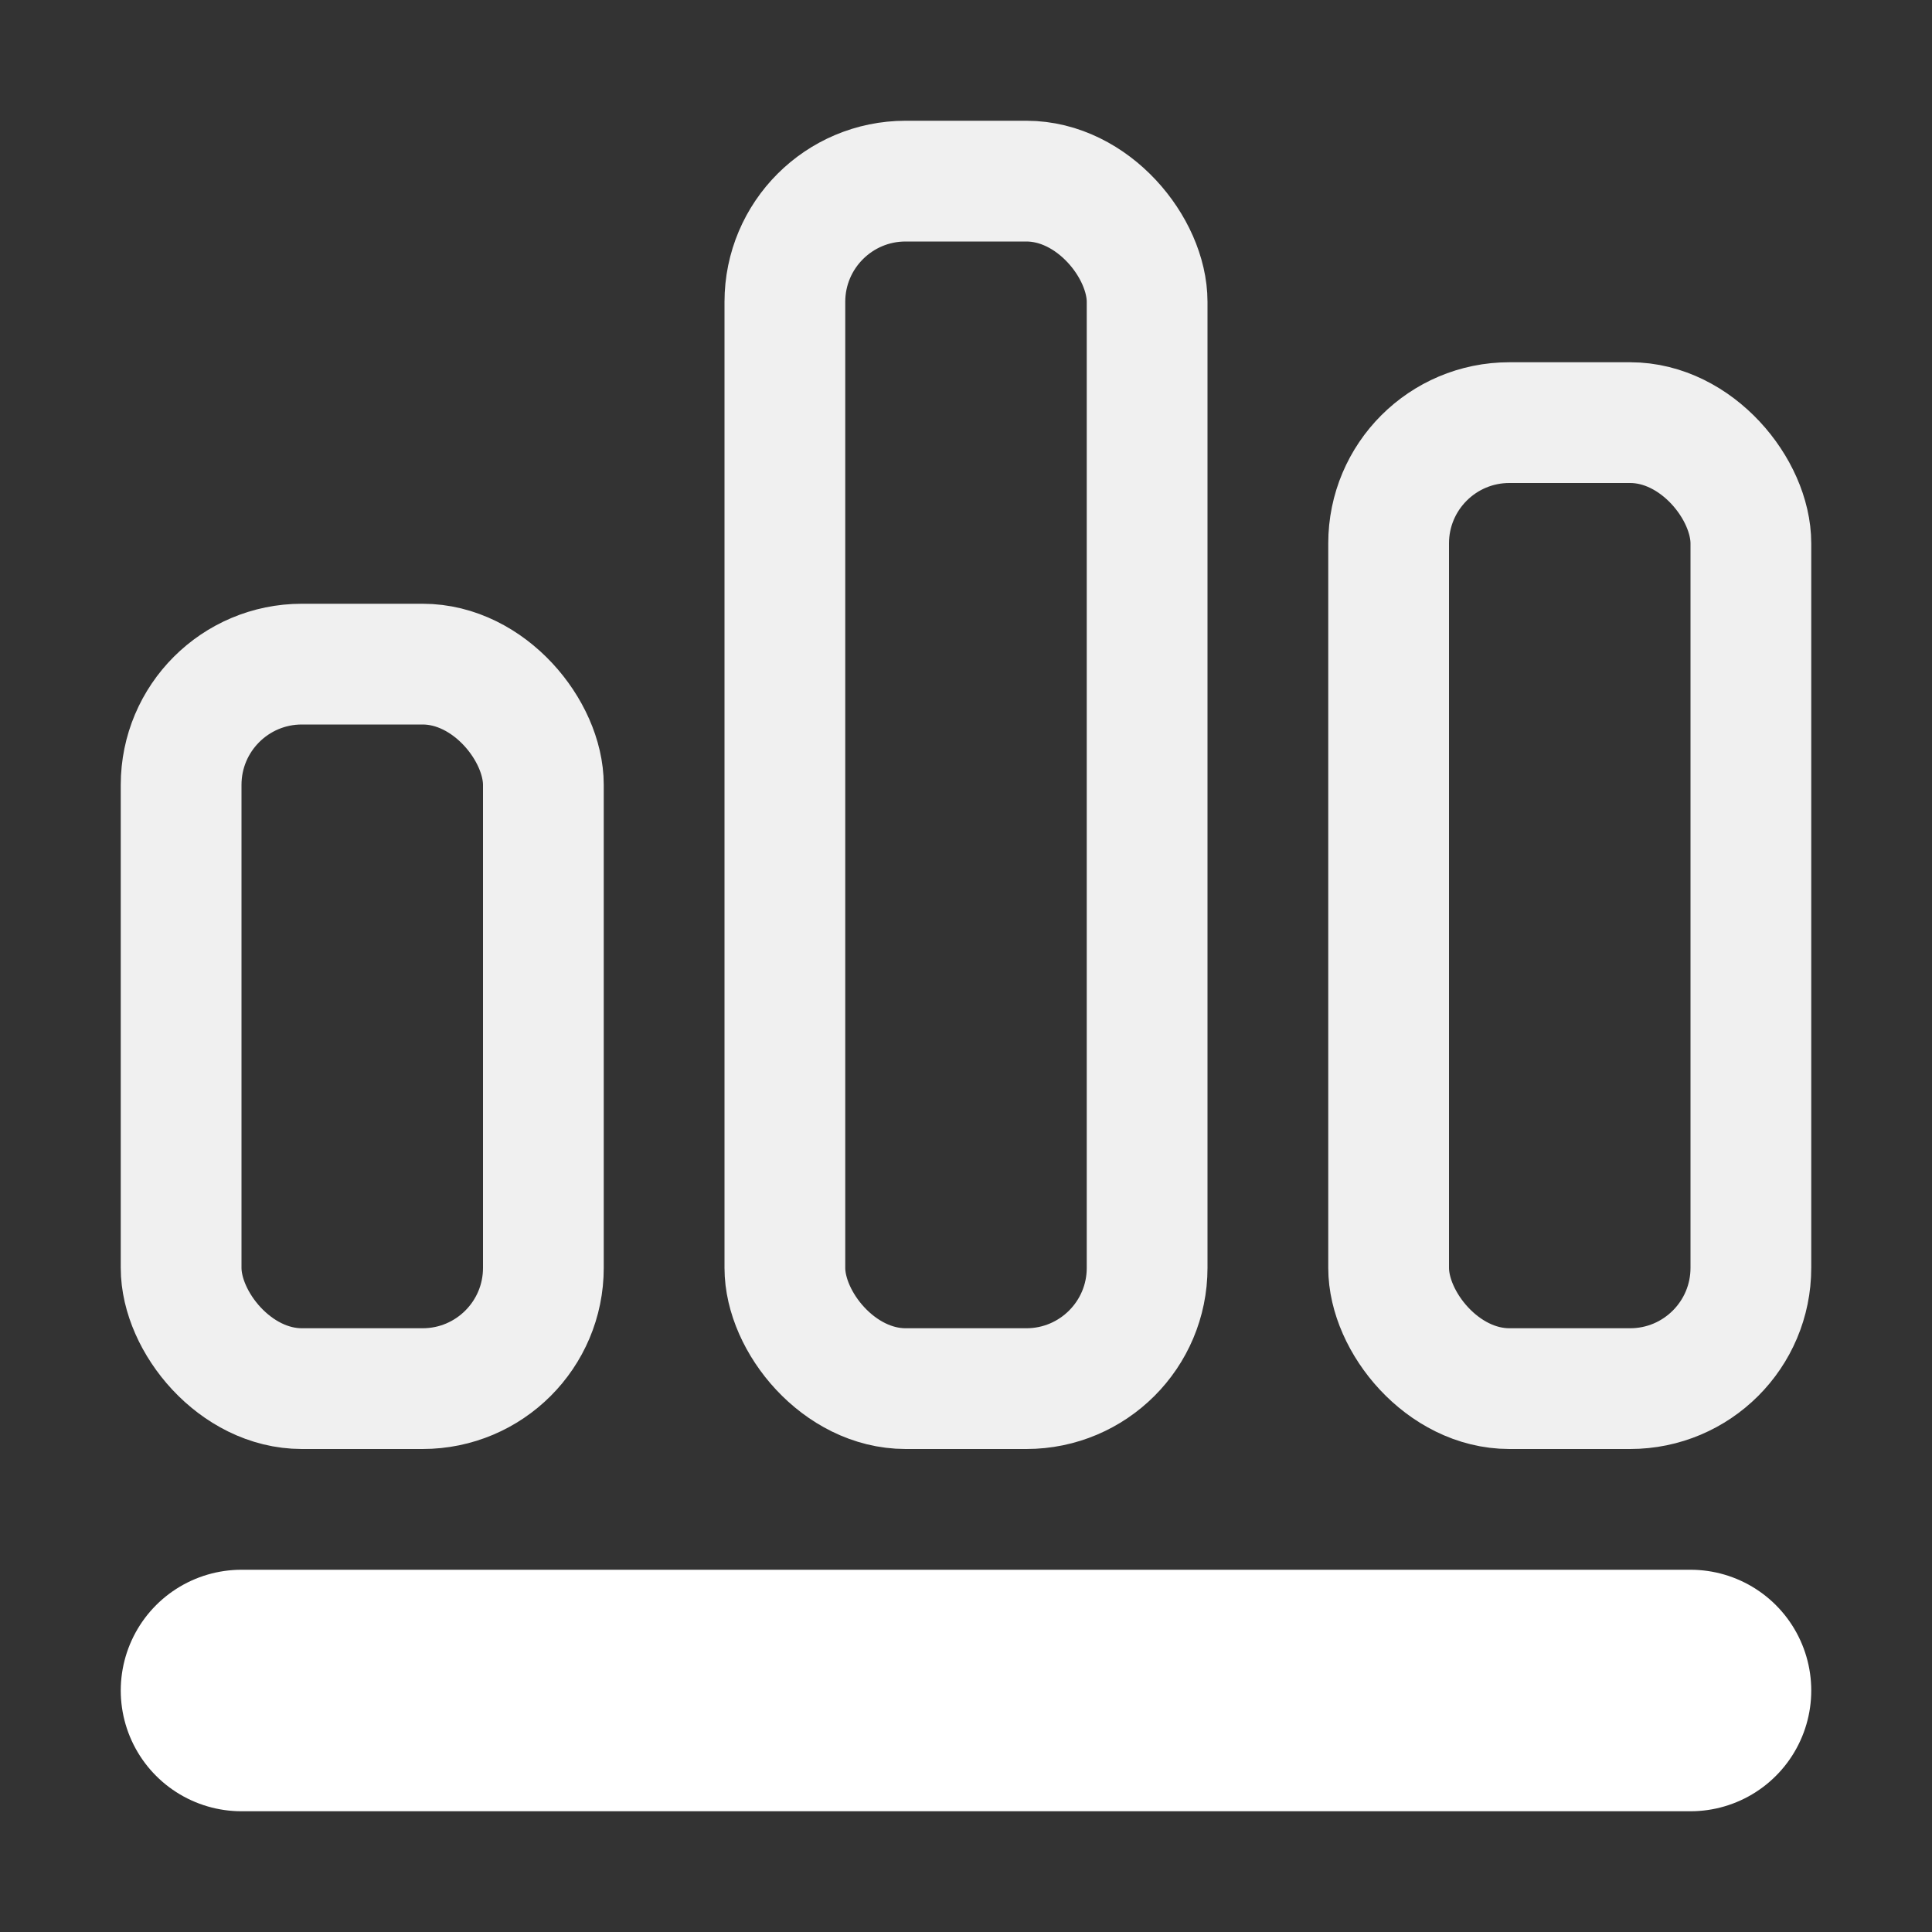 <svg xmlns="http://www.w3.org/2000/svg" width="16" height="16" viewBox="0 0 16 16">
  <rect x="0" y="0" width="16" height="16" fill="#333333" stroke="none"/>
  <g fill="none" fill-rule="evenodd">
    <path stroke="#FFF" stroke-linecap="round" stroke-width="2" d="M2,14 L14,14"/>
    <g stroke="#F0F0F0" transform="translate(1 1)">
      <rect width="3" height="6" x=".5" y="4.5" rx="1"/>
      <rect width="3" height="10" x="5.5" y=".5" rx="1"/>
      <rect width="3" height="8" x="10.5" y="2.5" rx="1"/>
    </g>
  </g>
</svg>
